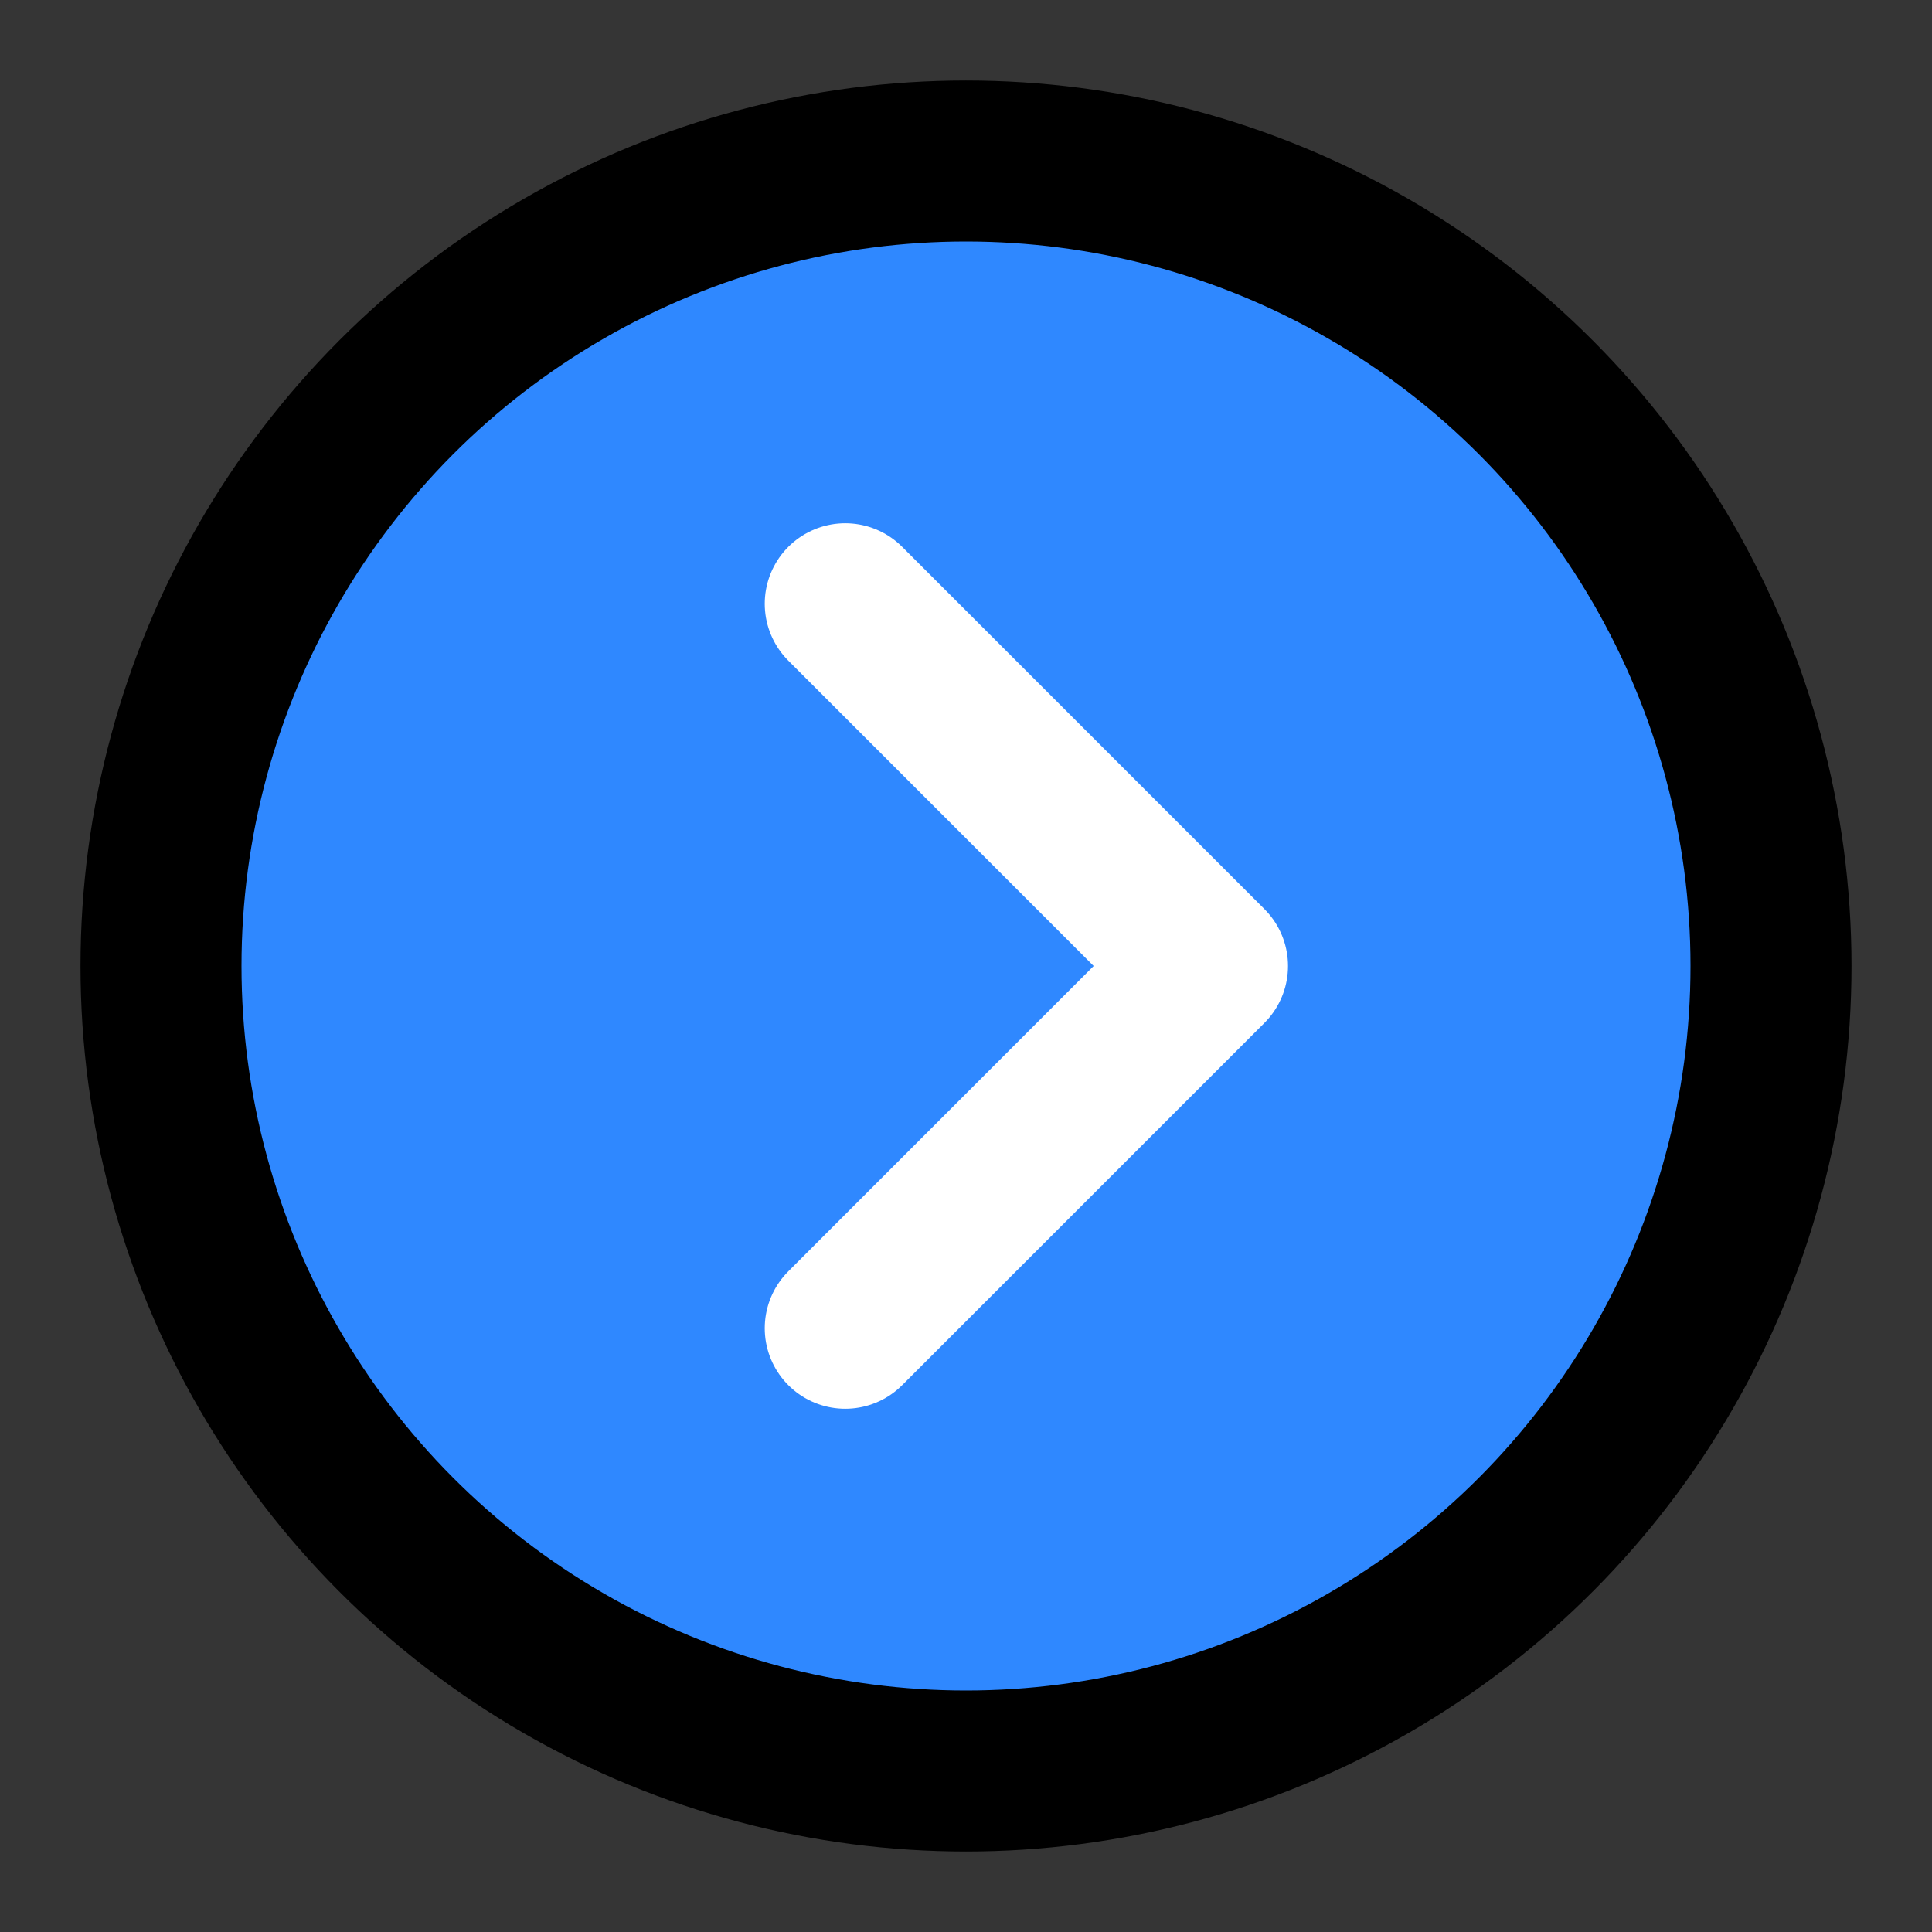 <?xml version="1.0" encoding="UTF-8"?>
<svg width="48px" height="48px" viewBox="0 0 48 48" version="1.1" xmlns="http://www.w3.org/2000/svg" xmlns:xlink="http://www.w3.org/1999/xlink">
    <rect x="0" y="0" width="48" height="48" fill="#333333" stroke="none"/>
    <!-- Generator: Sketch 55.1 (78136) - https://sketchapp.com -->
    <title>right-c</title>
    <desc>Created with Sketch.</desc>
    <g id="right-c" stroke="none" stroke-width="1" fill="none" fill-rule="evenodd">
        <g id="编组-2">
            <rect id="矩形" fill-opacity="0.01" fill="#FFFFFF" x="0" y="0" width="48" height="48"></rect>
            <g id="编组" transform="translate(4, 4)" stroke-linejoin="round" stroke-width="4">
                <circle id="Oval" stroke="#000000" fill="#2F88FF" fill-rule="nonzero" cx="20" cy="20" r="20"></circle>
                <polyline id="Path-8" stroke="#FFFFFF" stroke-linecap="round" transform="translate(21.5, 20) scale(1, -1) translate(-21.5, -20) " points="17 11 26 20 17 29"></polyline>
            </g>
        </g>
    </g>
</svg>